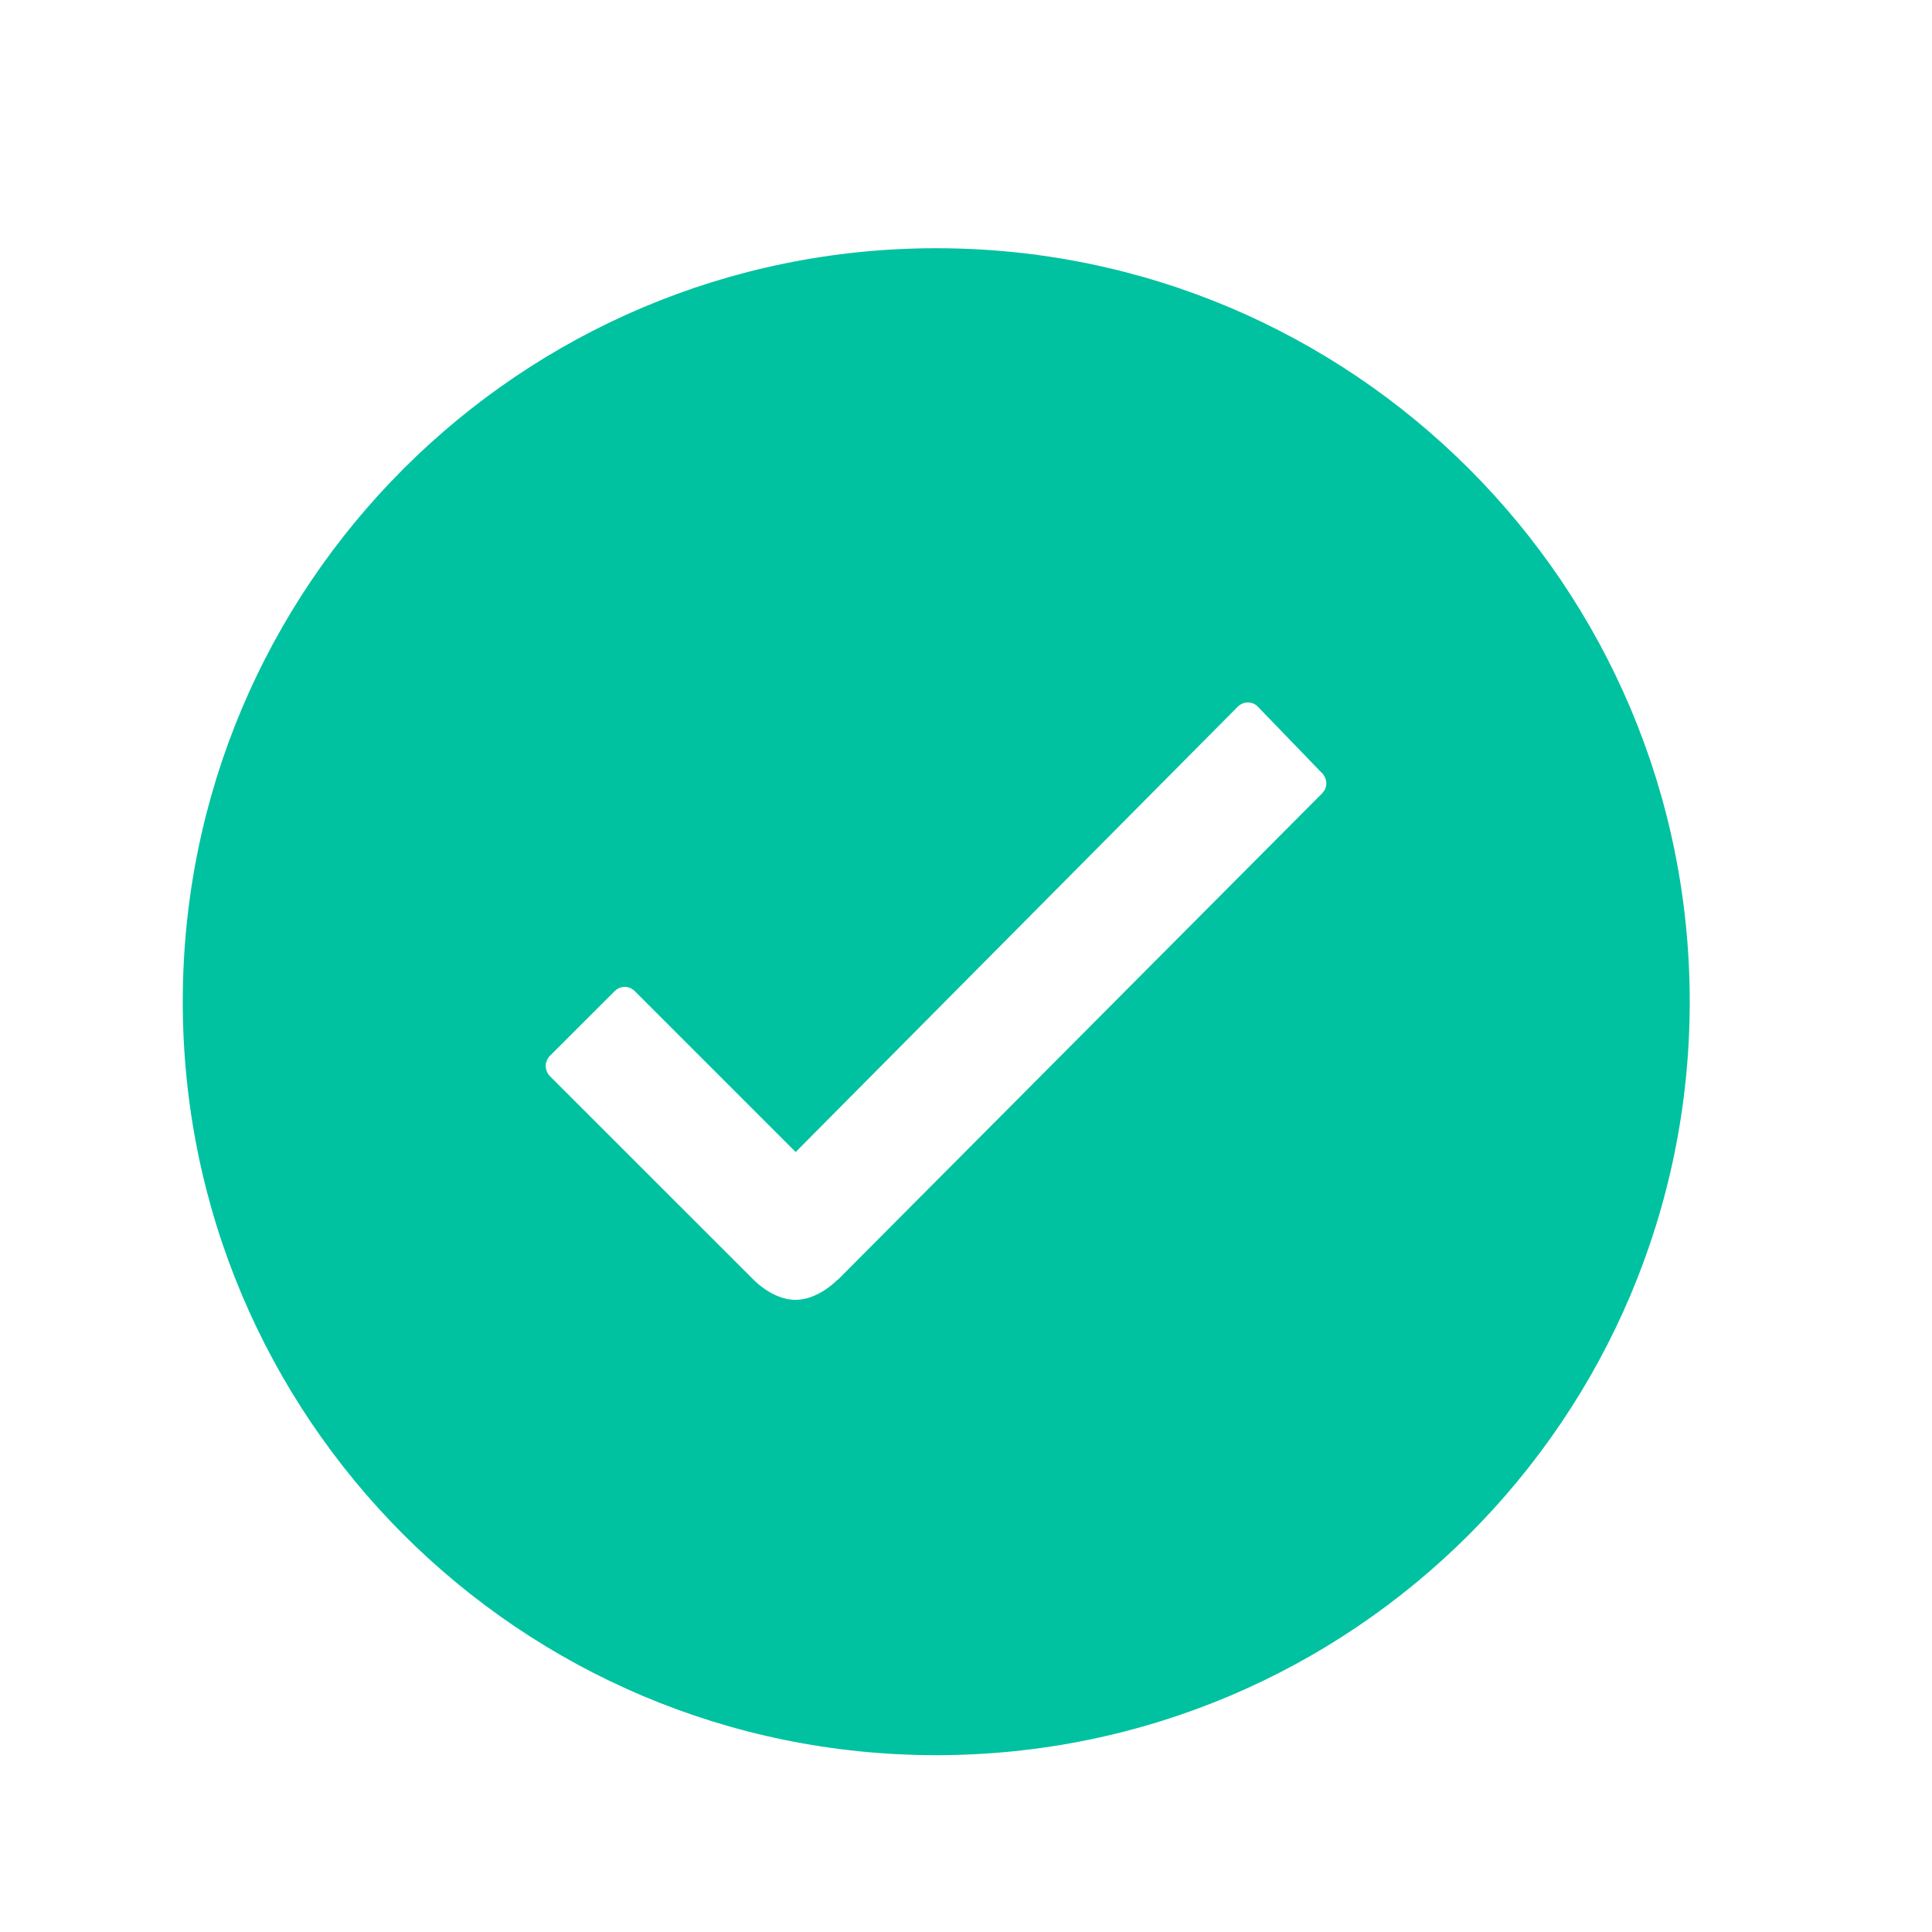 <svg width="25" height="25" viewBox="0 0 25 25" fill="none" xmlns="http://www.w3.org/2000/svg">
<path d="M12.115 3.212C6.729 3.212 2.365 7.576 2.365 12.962C2.365 18.348 6.729 22.712 12.115 22.712C17.501 22.712 21.865 18.348 21.865 12.962C21.865 7.576 17.501 3.212 12.115 3.212ZM17.107 10.267L10.84 16.562H10.835C10.756 16.642 10.54 16.82 10.292 16.82C10.114 16.82 9.912 16.721 9.743 16.552L7.118 13.928C7.043 13.852 7.043 13.735 7.118 13.66L7.953 12.826C7.99 12.789 8.037 12.77 8.084 12.77C8.131 12.77 8.178 12.789 8.215 12.826L10.296 14.907L16.015 9.146C16.053 9.109 16.1 9.09 16.146 9.09C16.198 9.09 16.245 9.109 16.278 9.146L17.098 9.995C17.182 10.074 17.182 10.192 17.107 10.267Z" fill="#00C2A0"/>
</svg>
